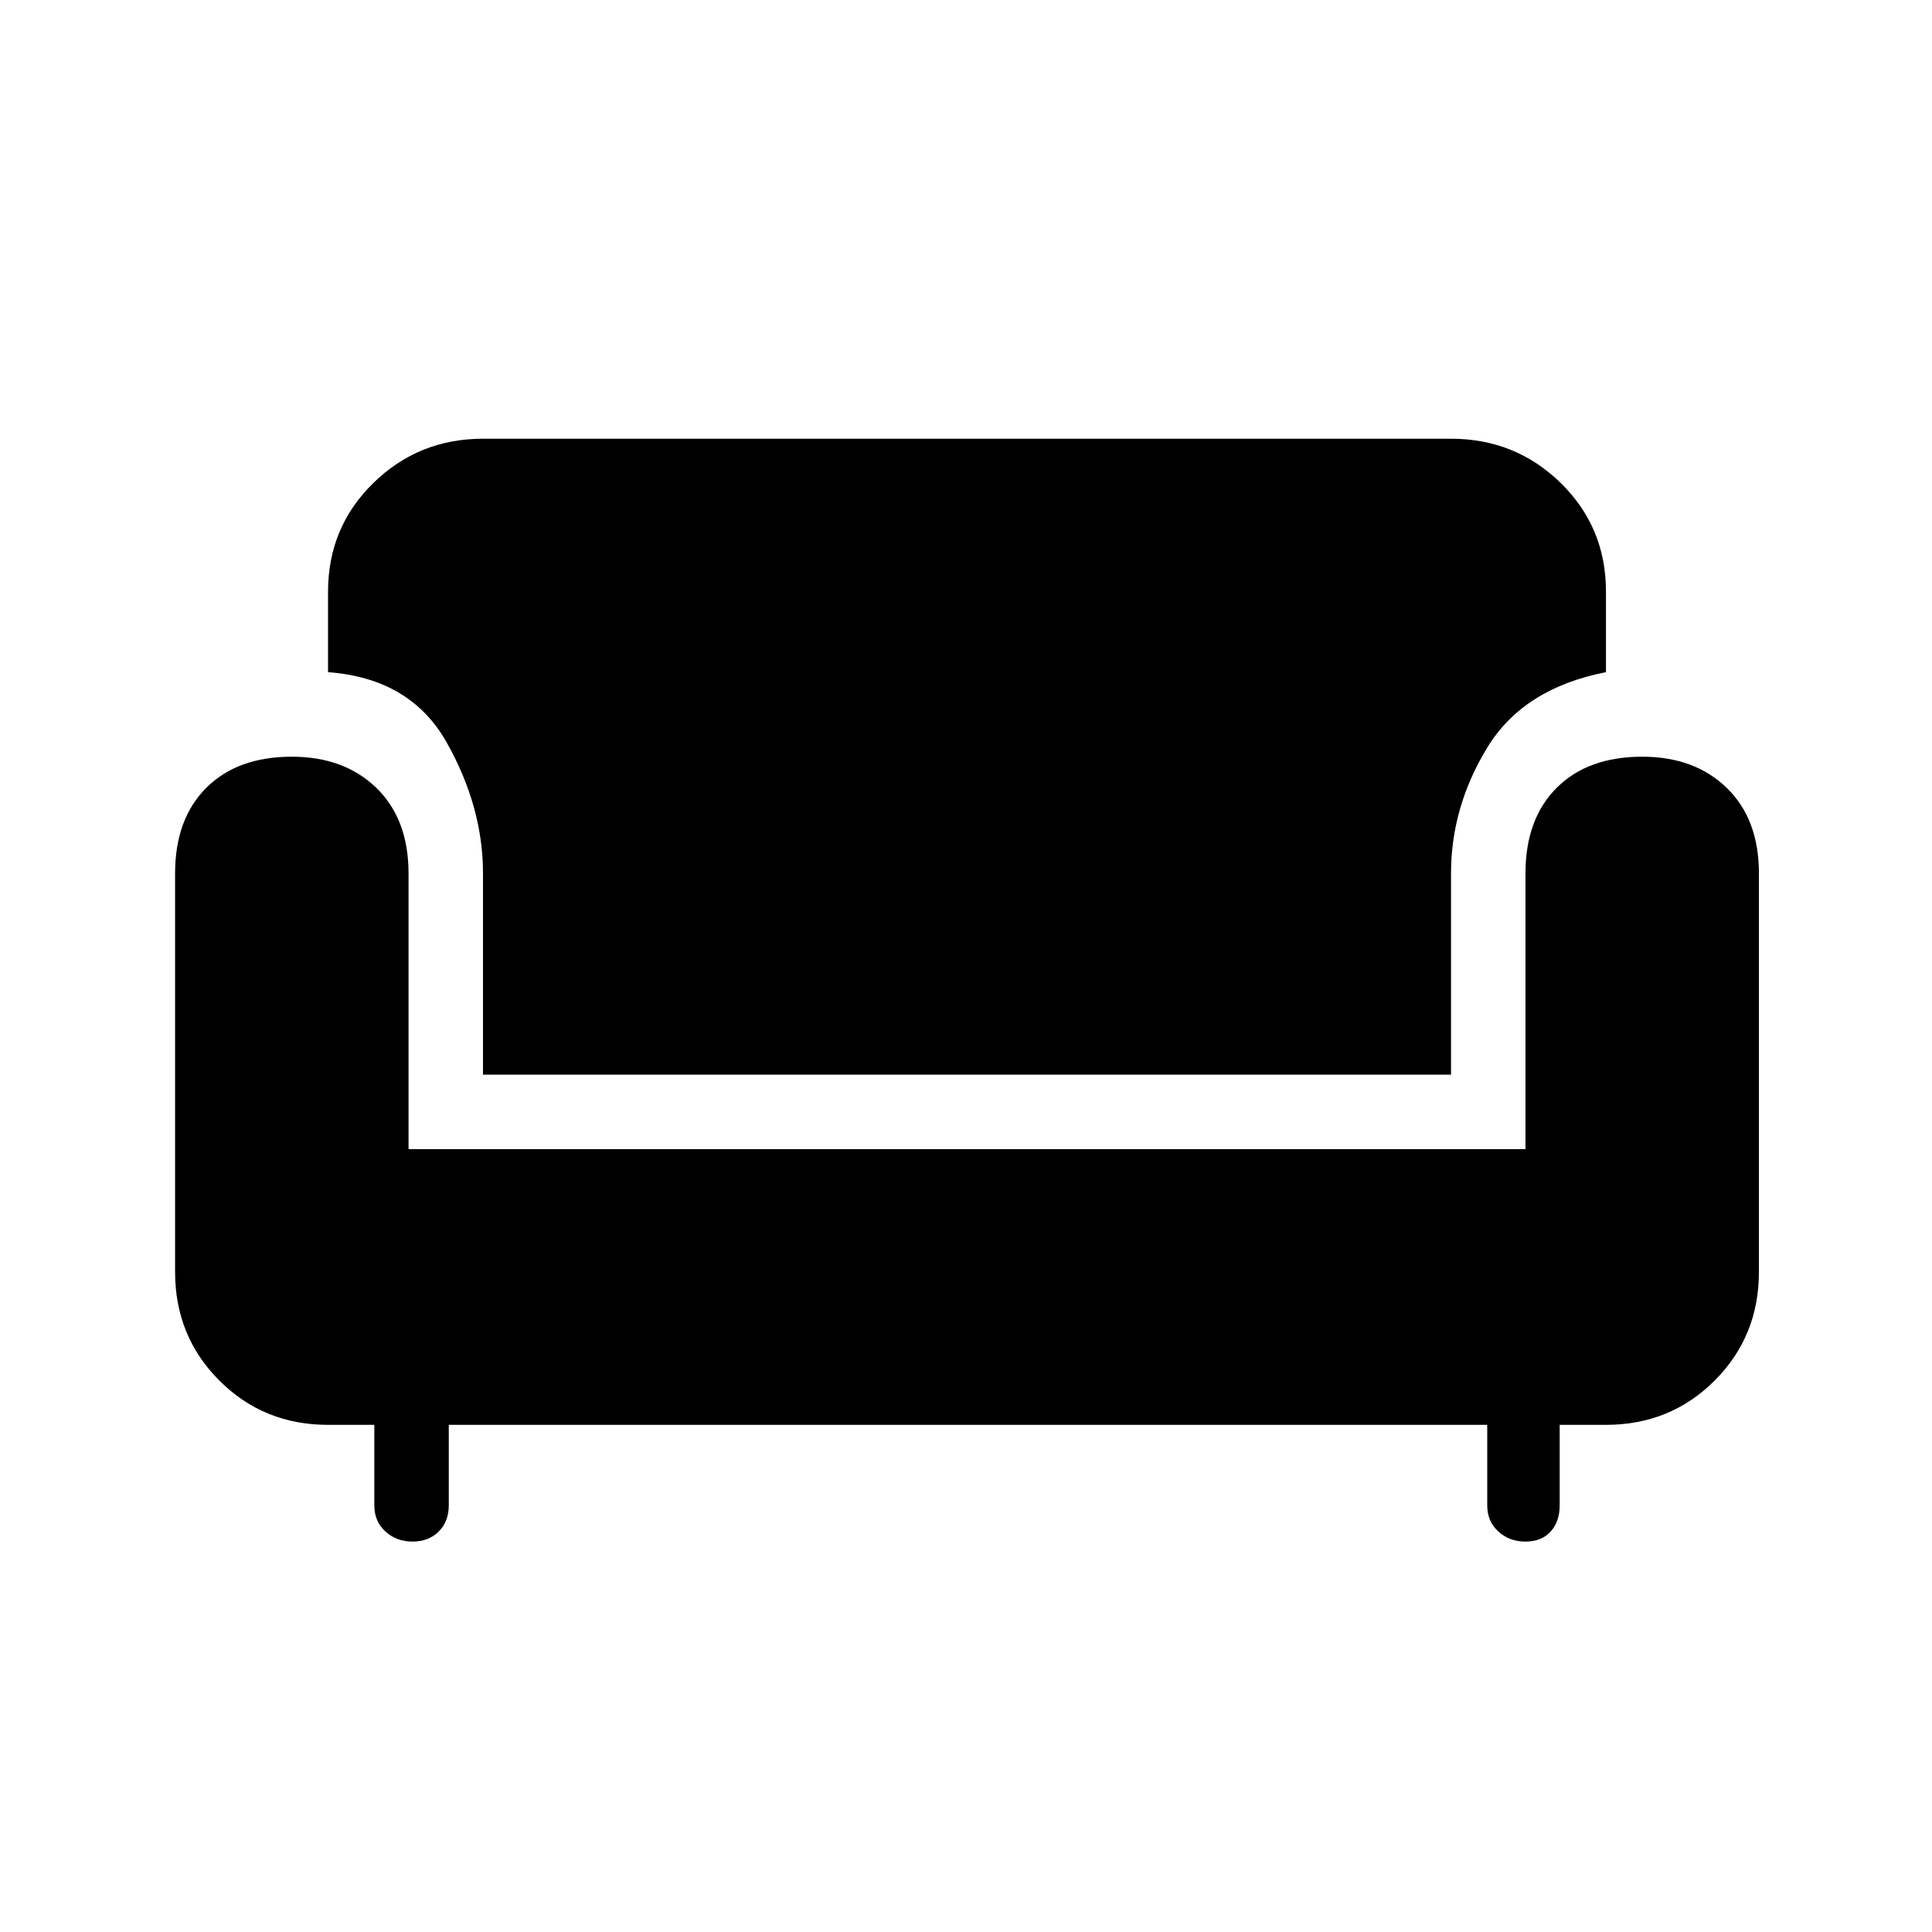 <svg xmlns="http://www.w3.org/2000/svg" height="24" width="24"><path d="M6 13.35v-2.5q0-.825-.45-1.625T4.075 8.35v-1q0-.8.563-1.35Q5.2 5.45 6 5.45h12.025q.8 0 1.363.55.562.55.562 1.35v1q-1.025.2-1.475.937-.45.738-.45 1.563v2.5Zm-.875 5.8q-.2 0-.337-.125-.138-.125-.138-.325v-1h-.575q-.8 0-1.35-.55t-.55-1.35v-4.95q0-.675.387-1.063Q2.95 9.4 3.625 9.4q.65 0 1.05.387.4.388.4 1.063v3.425H18.95V10.85q0-.675.387-1.063.388-.387 1.063-.387.65 0 1.05.387.4.388.4 1.063v4.95q0 .8-.55 1.35t-1.35.55h-.575v1q0 .2-.112.325-.113.125-.313.125t-.337-.125q-.138-.125-.138-.325v-1h-12.9v1q0 .2-.125.325t-.325.125Z"/></svg>